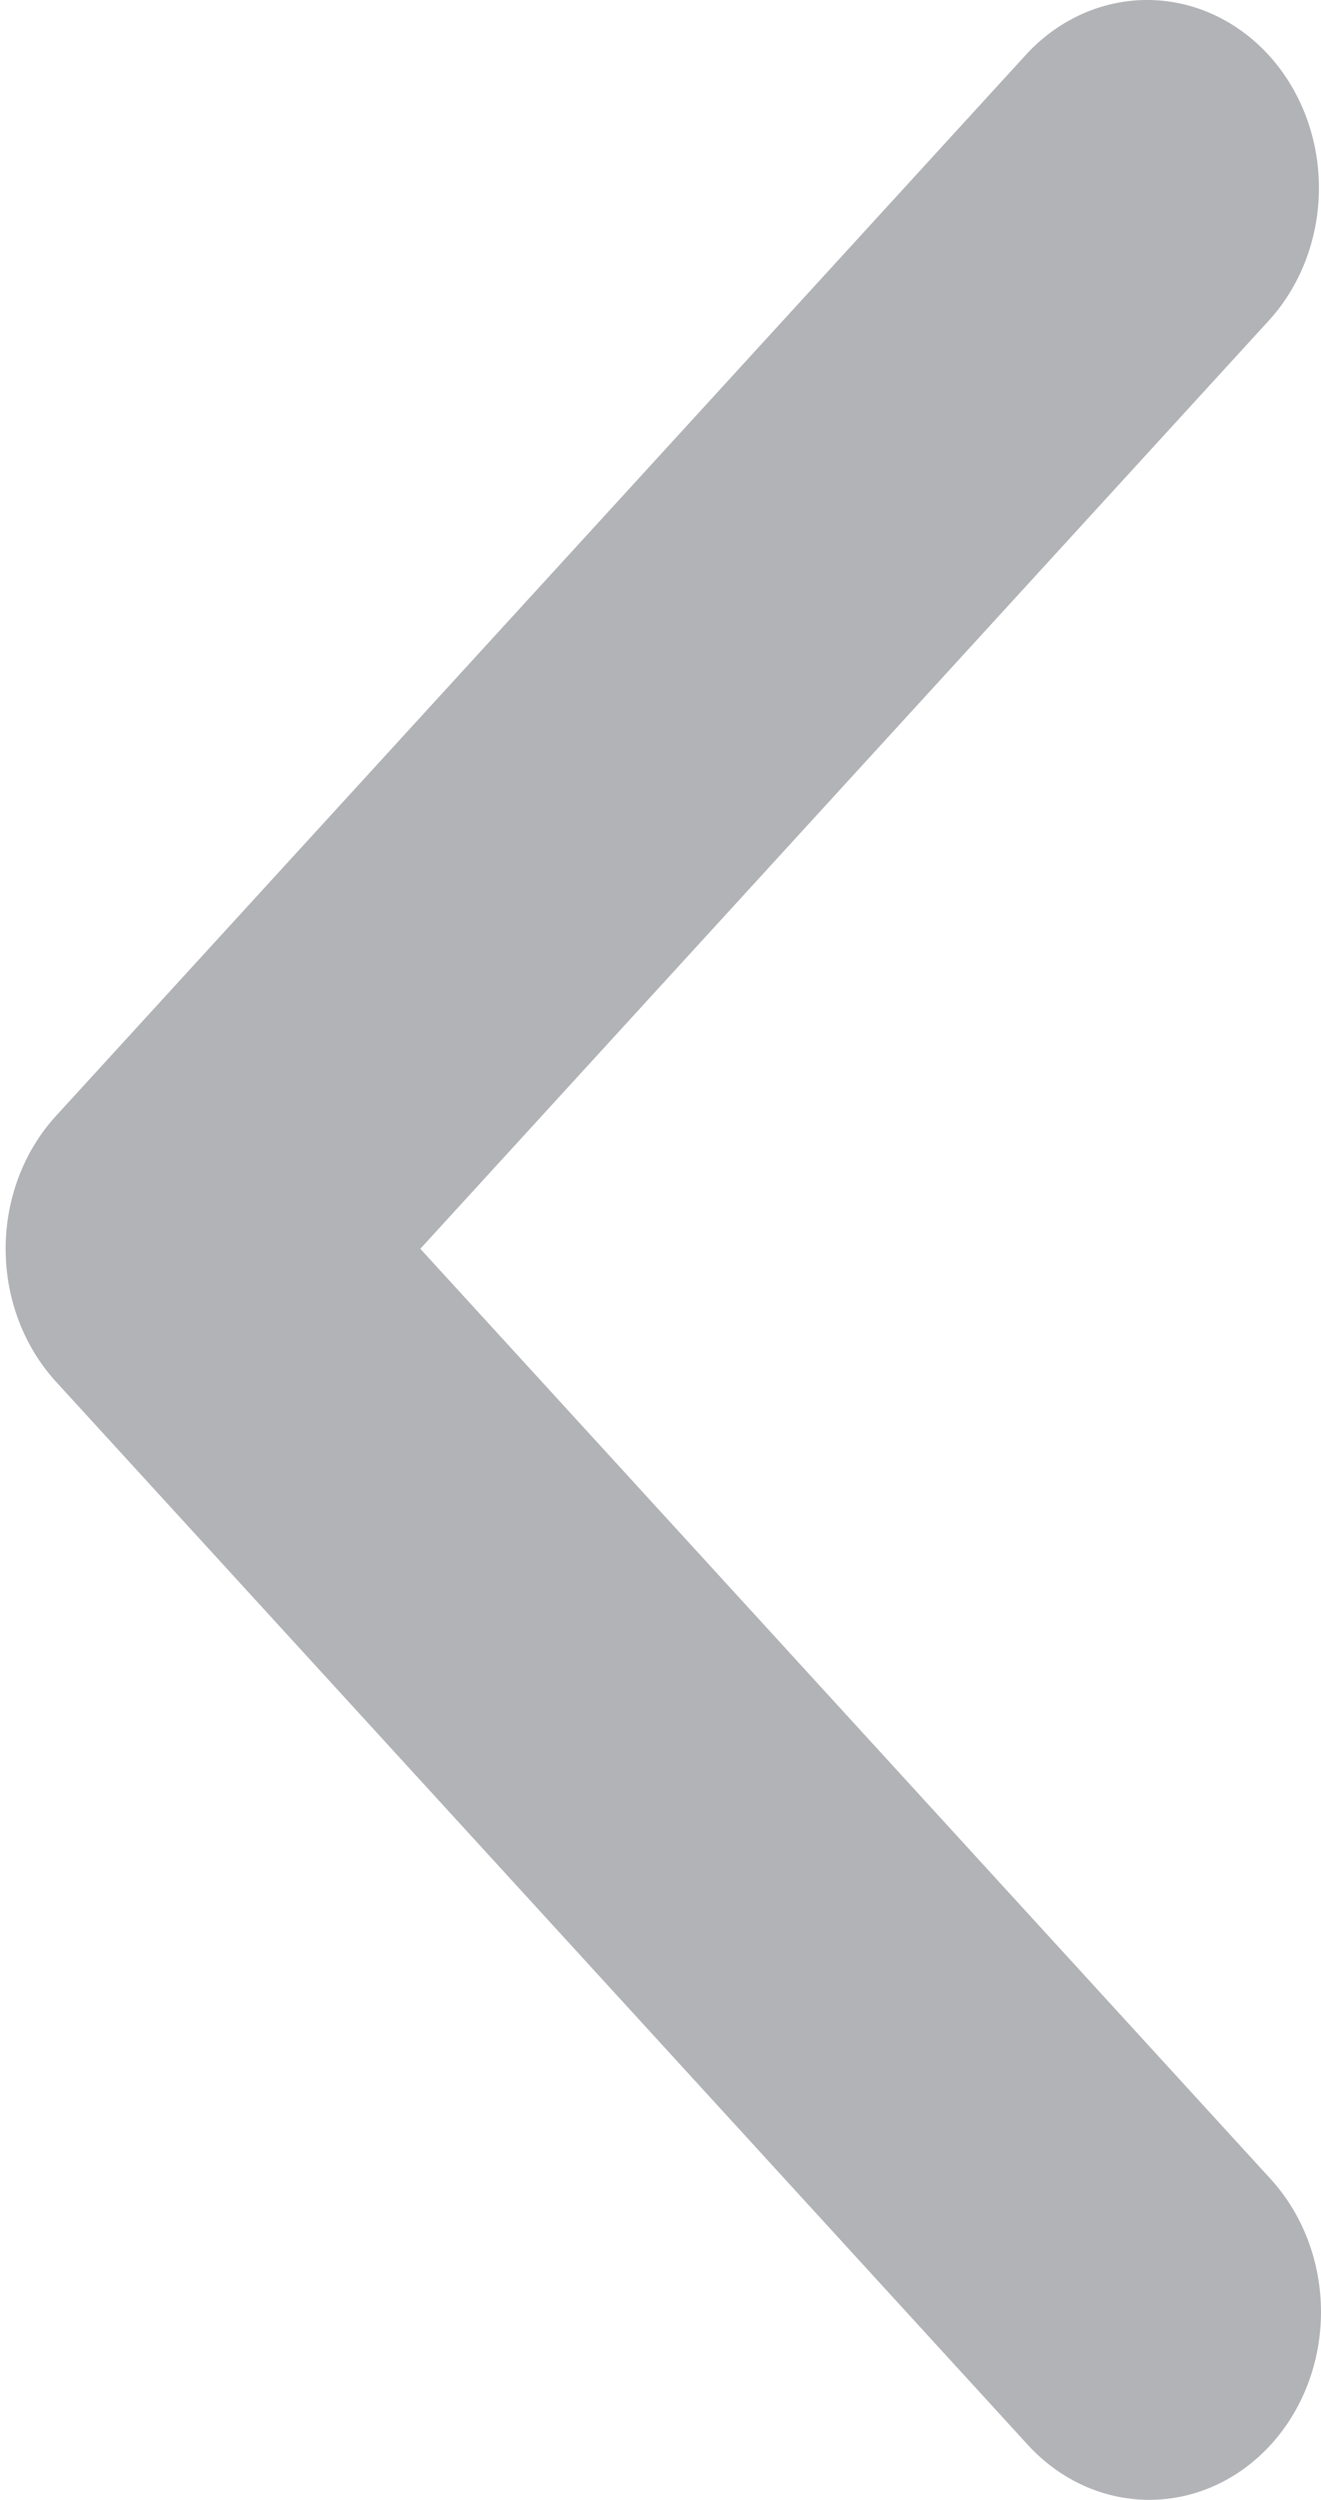 <svg width="37" height="70" viewBox="0 0 37 70" fill="none" xmlns="http://www.w3.org/2000/svg">
<path d="M35.591 68.459C36.493 67.472 37 66.134 37 64.739C37 63.343 36.493 62.005 35.591 61.018L11.773 34.968L35.591 8.919C36.468 7.926 36.953 6.597 36.942 5.217C36.931 3.837 36.425 2.517 35.533 1.541C34.64 0.566 33.434 0.012 32.172 0C30.91 -0.012 29.695 0.519 28.787 1.477L1.567 31.248C0.665 32.234 0.158 33.573 0.158 34.968C0.158 36.364 0.665 37.702 1.567 38.689L28.787 68.459C29.69 69.446 30.913 70 32.189 70C33.465 70 34.689 69.446 35.591 68.459V68.459Z" fill="#B2B3B6"/>
</svg>
